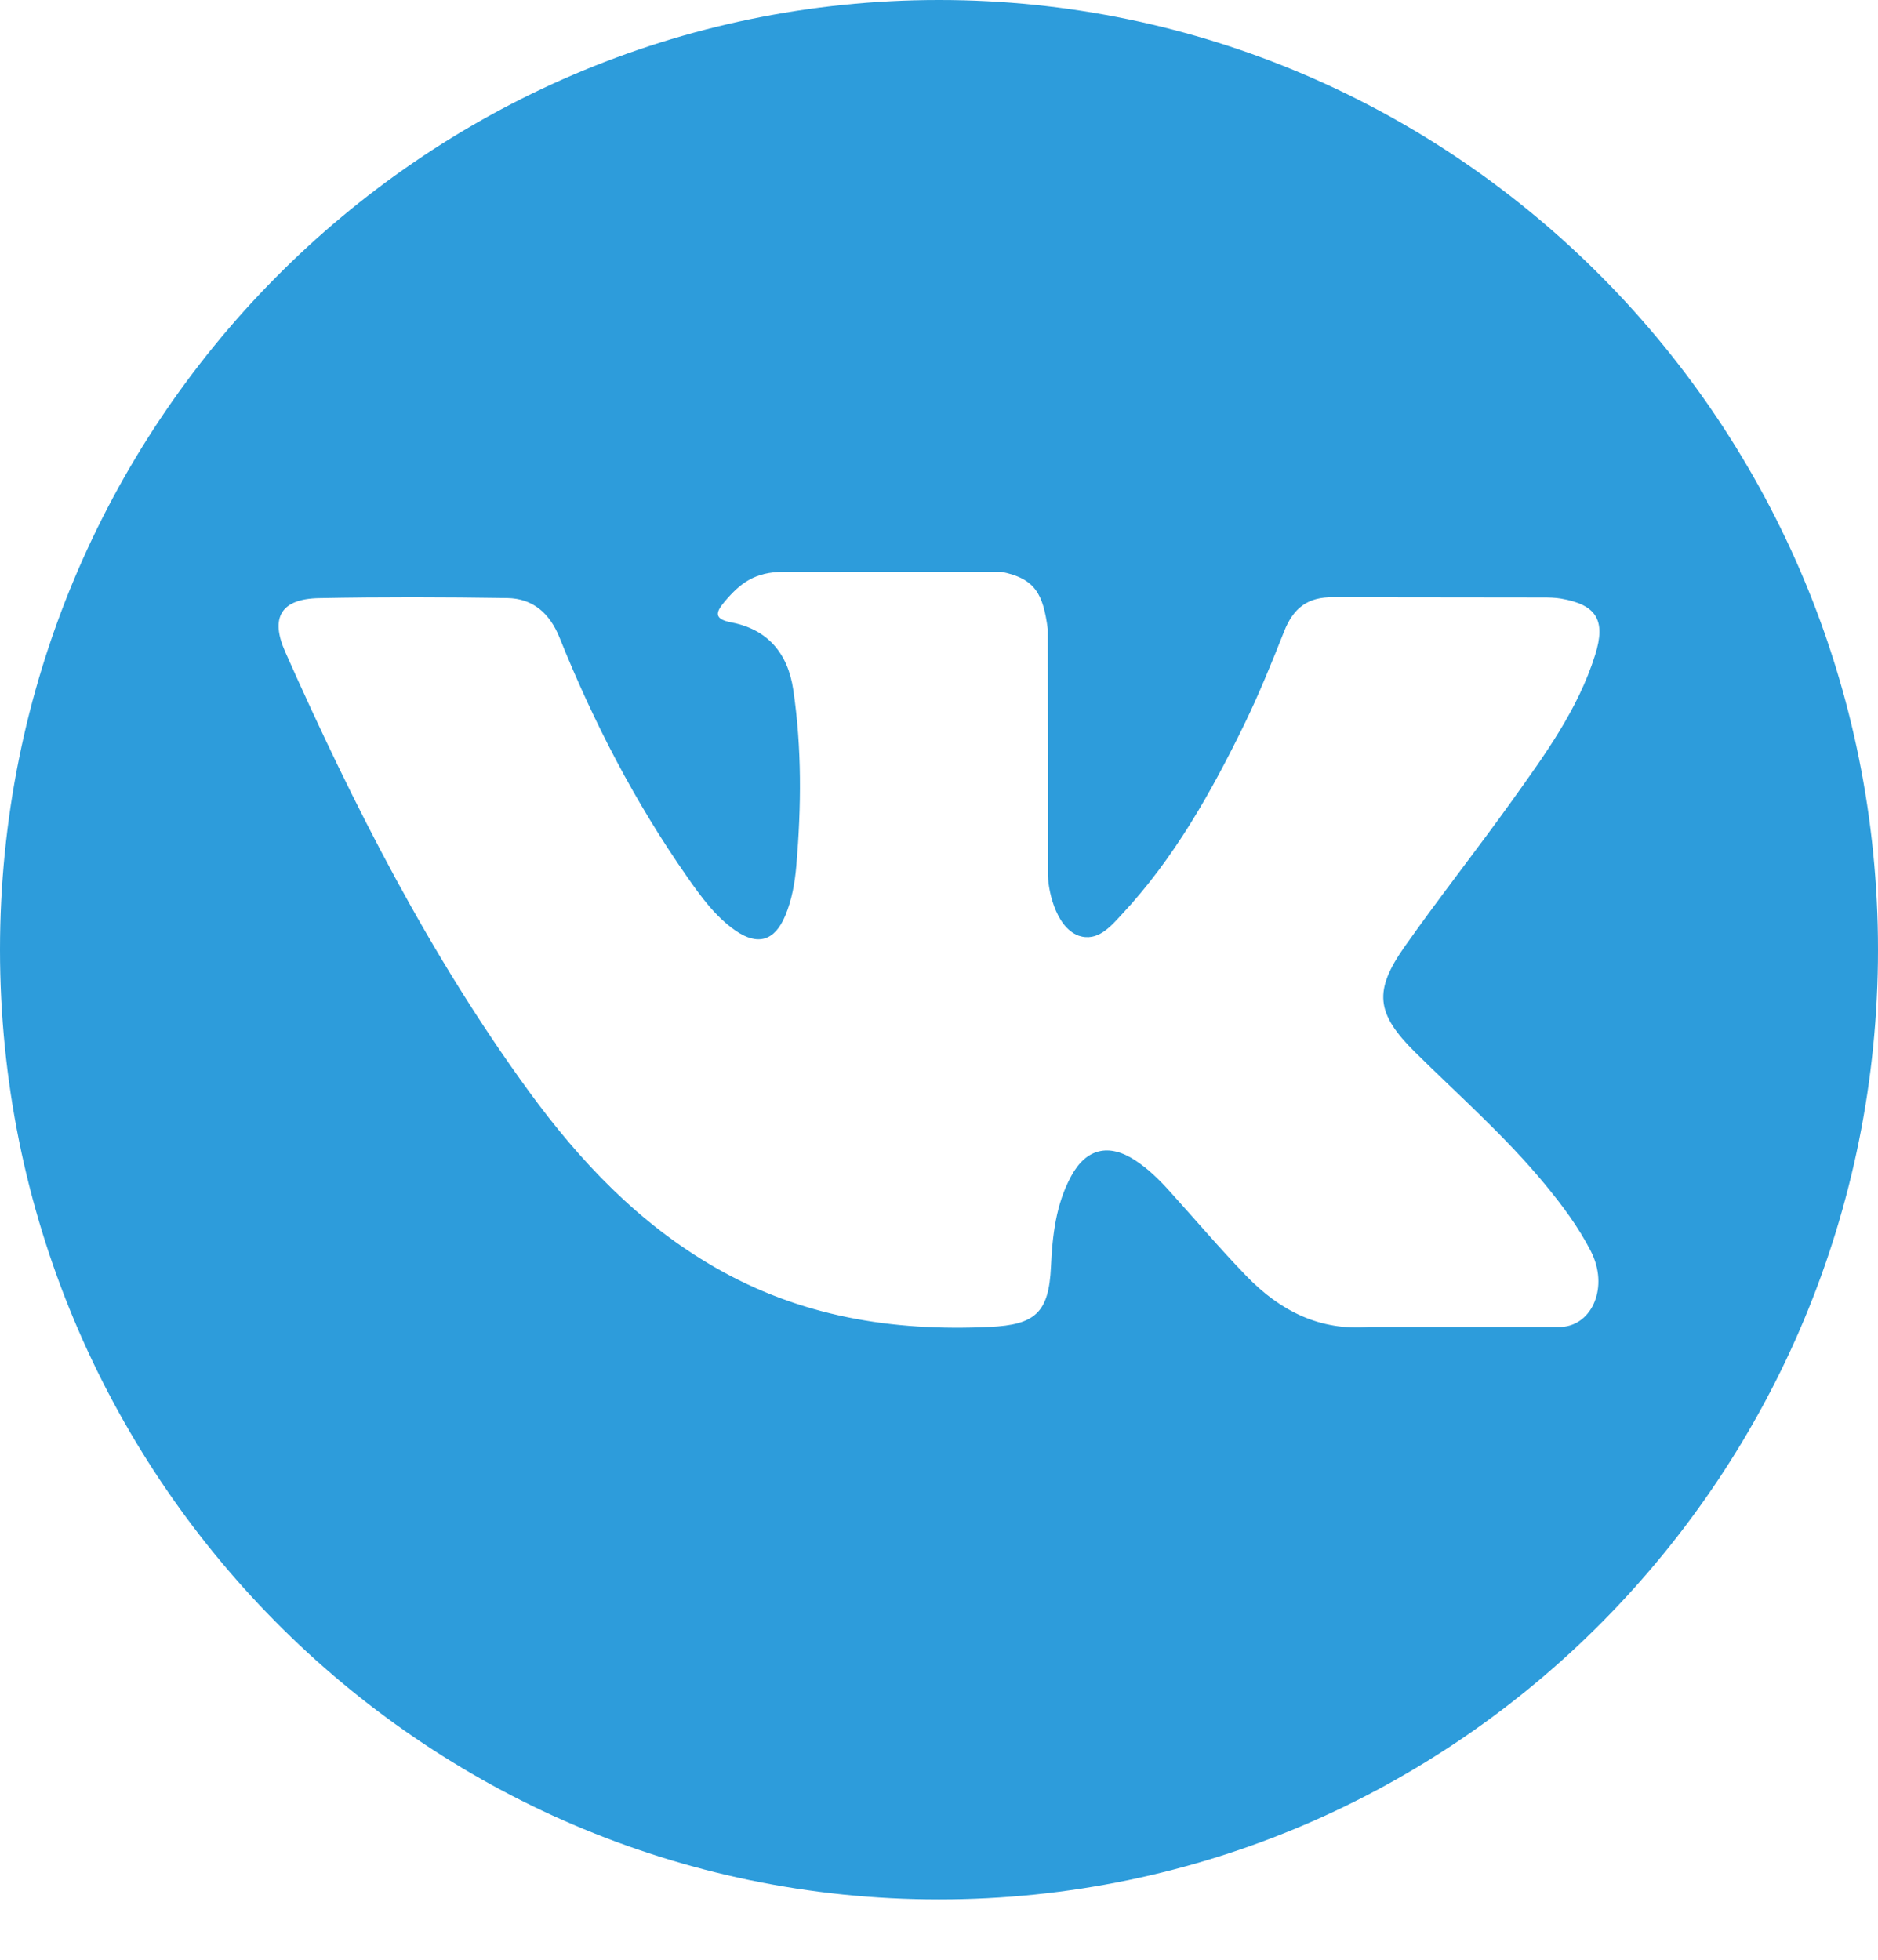 <svg width="23" height="24" viewBox="0 0 23 24" fill="none" xmlns="http://www.w3.org/2000/svg">
<path d="M11.5 0C5.149 0 0 5.207 0 11.63C0 18.053 5.149 23.261 11.5 23.261C17.851 23.261 23 18.053 23 11.63C23 5.207 17.851 0 11.5 0ZM17.333 12.888C17.869 13.418 18.436 13.916 18.918 14.5C19.131 14.758 19.332 15.026 19.485 15.326C19.703 15.755 19.506 16.225 19.127 16.25L16.771 16.25C16.162 16.301 15.678 16.052 15.27 15.632C14.944 15.296 14.641 14.938 14.328 14.592C14.199 14.449 14.064 14.315 13.903 14.21C13.582 13.999 13.303 14.063 13.119 14.403C12.931 14.748 12.889 15.131 12.871 15.515C12.845 16.077 12.678 16.224 12.12 16.25C10.929 16.306 9.799 16.124 8.749 15.516C7.822 14.981 7.105 14.225 6.48 13.369C5.263 11.7 4.331 9.869 3.494 7.985C3.305 7.561 3.443 7.334 3.906 7.325C4.675 7.31 5.444 7.312 6.213 7.324C6.526 7.329 6.733 7.51 6.853 7.809C7.268 8.843 7.778 9.827 8.416 10.739C8.586 10.982 8.76 11.224 9.007 11.396C9.28 11.585 9.488 11.523 9.617 11.214C9.699 11.018 9.735 10.809 9.753 10.599C9.814 9.88 9.821 9.162 9.715 8.446C9.649 7.998 9.4 7.708 8.959 7.623C8.734 7.58 8.767 7.496 8.876 7.366C9.066 7.142 9.244 7.003 9.599 7.003L12.261 7.002C12.681 7.085 12.775 7.276 12.832 7.703L12.834 10.695C12.829 10.86 12.916 11.35 13.21 11.459C13.445 11.537 13.601 11.346 13.741 11.196C14.38 10.511 14.834 9.702 15.242 8.865C15.421 8.496 15.576 8.114 15.727 7.732C15.839 7.449 16.013 7.309 16.329 7.314L18.892 7.317C18.968 7.317 19.044 7.318 19.119 7.331C19.551 7.406 19.67 7.594 19.536 8.02C19.326 8.69 18.917 9.247 18.517 9.807C18.089 10.405 17.633 10.983 17.209 11.584C16.819 12.134 16.85 12.411 17.333 12.888Z" fill="#2D9CDB"/>
</svg>
